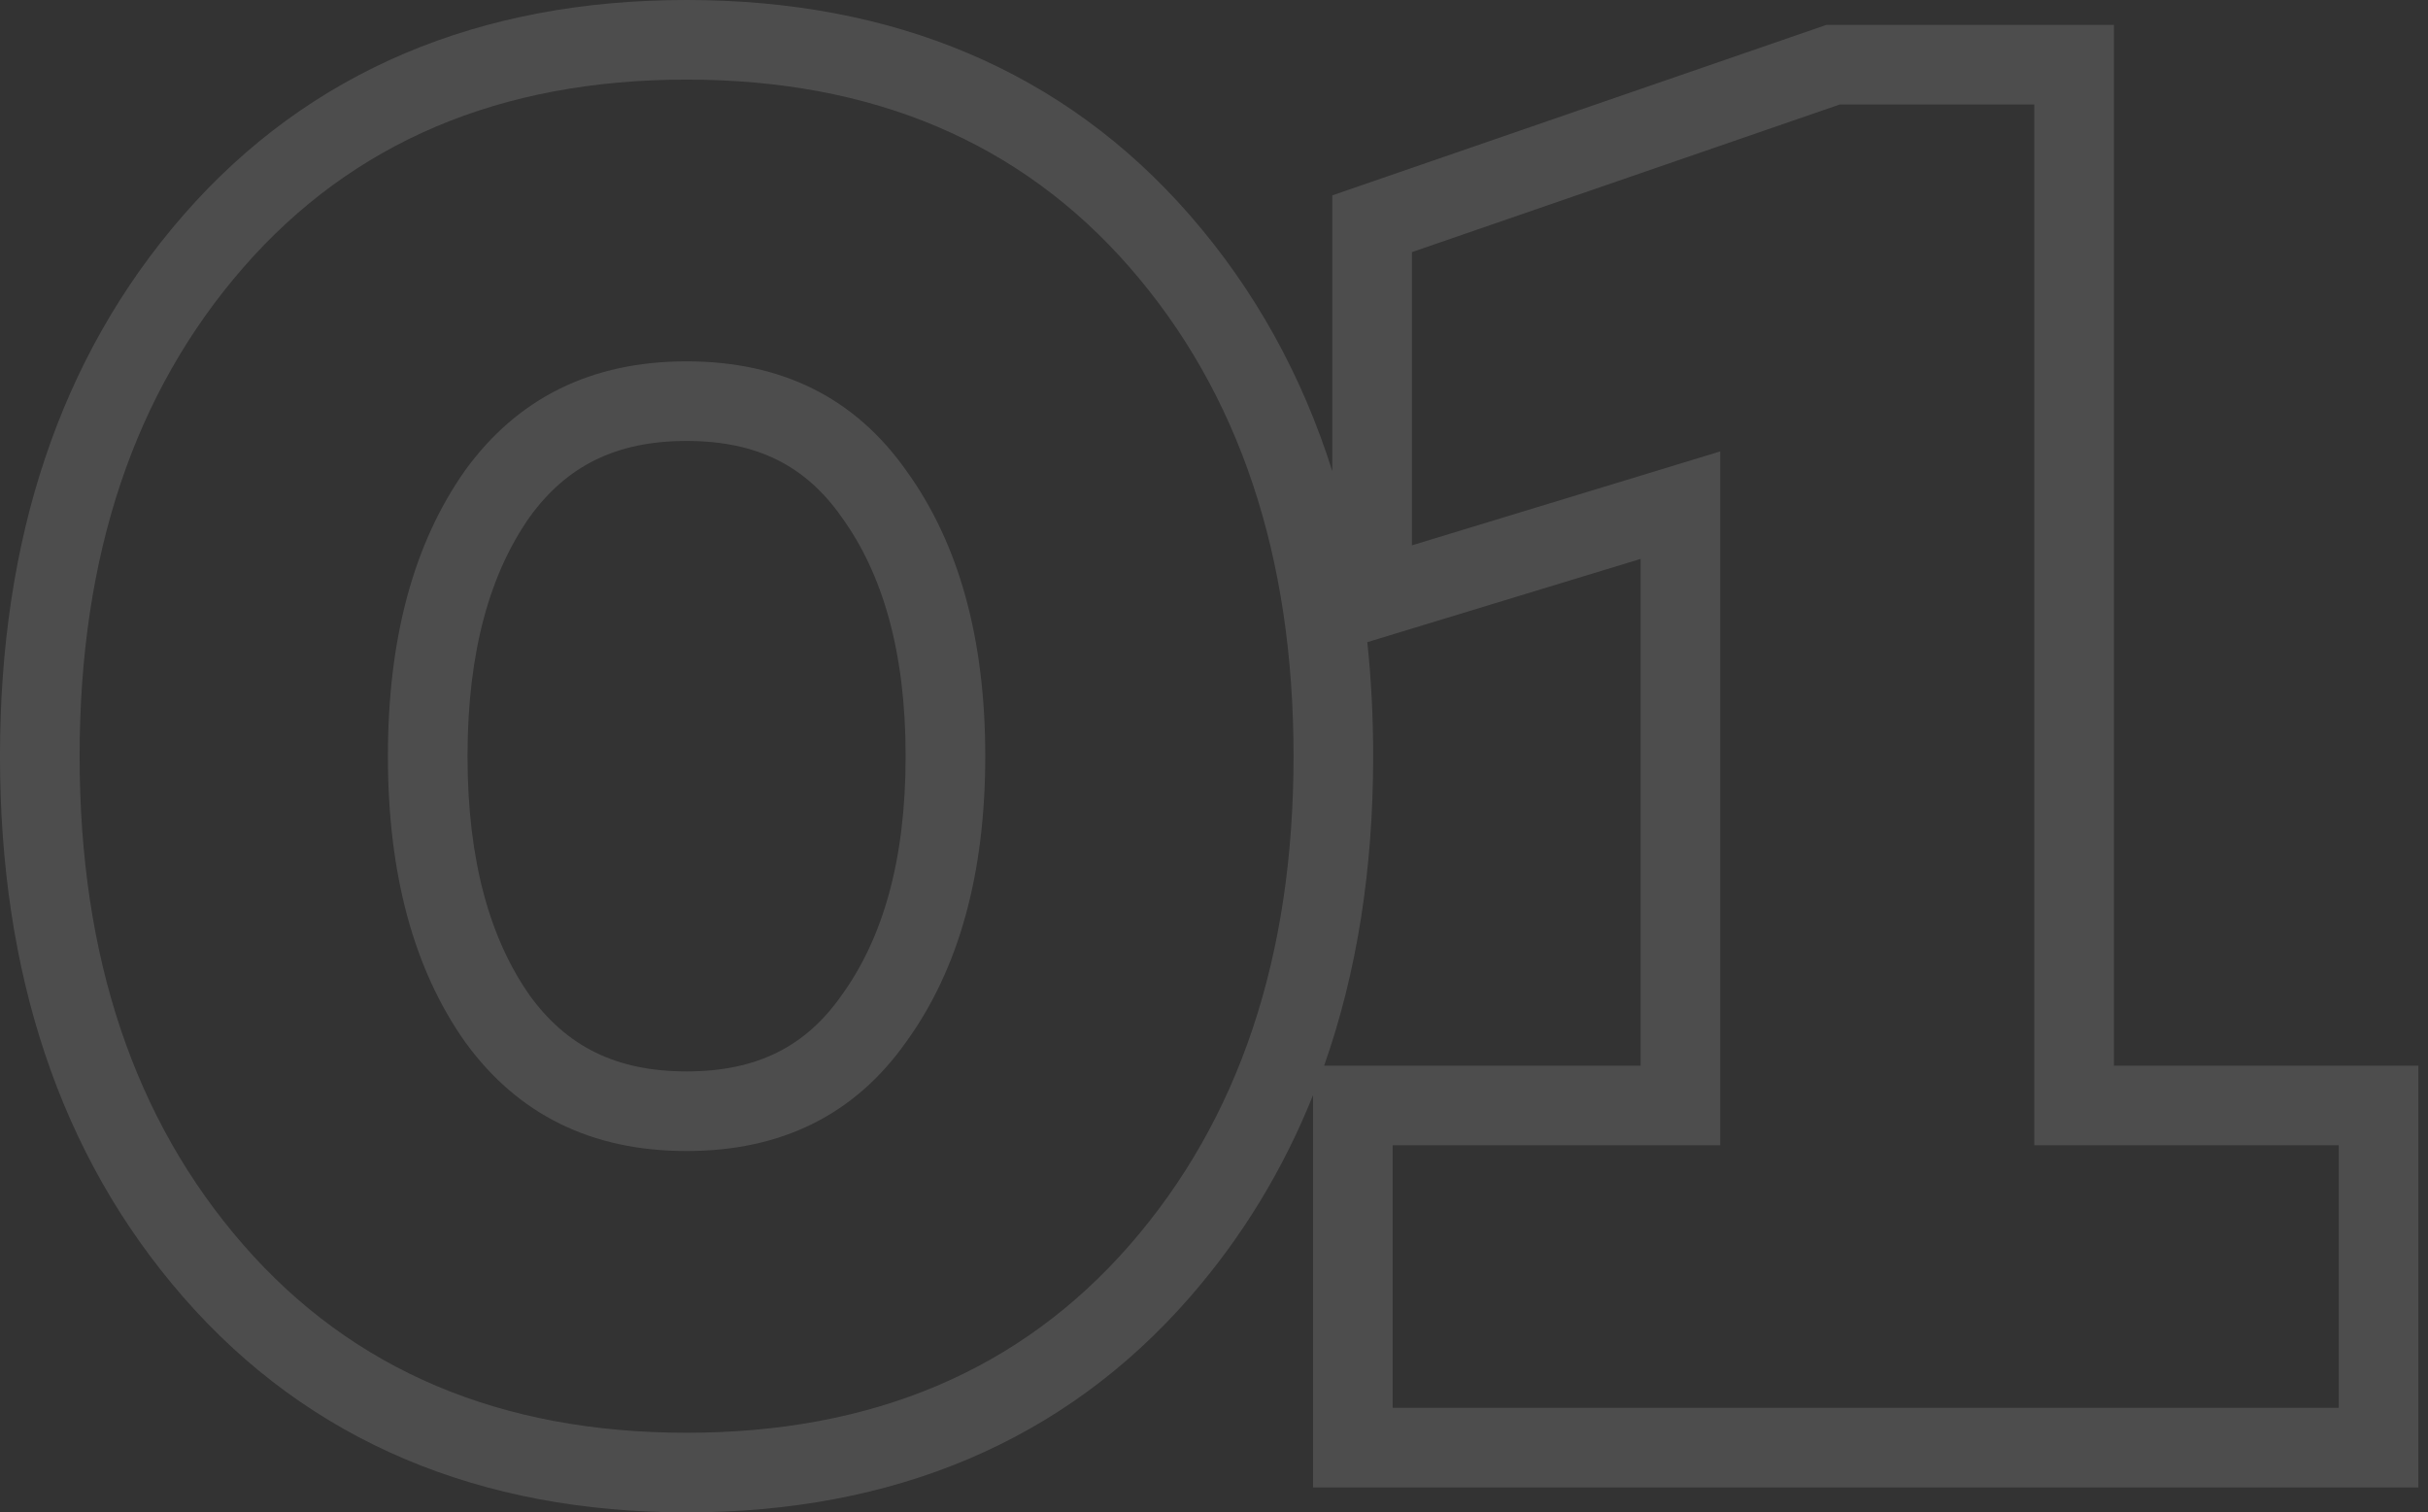 <svg width="183" height="114" viewBox="0 0 183 114" fill="none" xmlns="http://www.w3.org/2000/svg">
<rect x="0" y="0" width="183" height="114" fill="#333333" stroke="none"/>
<path opacity="0.13" fill-rule="evenodd" clip-rule="evenodd" d="M63.422 75.04L63.442 75.011C66.474 70.819 68.259 64.986 68.259 57C68.259 49.014 66.474 43.181 63.442 38.989L63.422 38.96L63.402 38.932C60.738 35.156 57.115 33.238 51.748 33.238C46.392 33.238 42.694 35.152 39.929 38.961C36.979 43.158 35.237 49.005 35.237 57C35.237 64.995 36.979 70.842 39.929 75.04C42.694 78.848 46.392 80.762 51.748 80.762C57.115 80.762 60.738 78.844 63.402 75.068L63.422 75.04ZM35.046 35.473C39.016 29.983 44.583 27.238 51.748 27.238C58.913 27.238 64.432 29.983 68.305 35.473C72.274 40.963 74.259 48.139 74.259 57C74.259 65.861 72.274 73.037 68.305 78.527C64.432 84.017 58.913 86.762 51.748 86.762C44.583 86.762 39.016 84.017 35.046 78.527C31.174 73.037 29.237 65.861 29.237 57C29.237 48.139 31.174 40.963 35.046 35.473ZM106.418 19.003L138.659 7.878H153.327V86.329H176.274V106.122H104.965V86.329H129.655V34.028L106.418 41.108V19.003ZM123.655 42.129V80.329H99.8C102.286 73.278 103.496 65.476 103.496 57C103.496 54.052 103.35 51.186 103.054 48.405L123.655 42.129ZM100.418 35.522C98.141 28.308 94.582 21.846 89.674 16.216C80.159 5.303 67.286 0 51.748 0C36.21 0 23.337 5.303 13.822 16.216C4.451 26.963 0 40.743 0 57C0 73.257 4.451 87.037 13.822 97.784C23.337 108.697 36.21 114 51.748 114C67.286 114 80.159 108.697 89.674 97.784C93.641 93.235 96.726 88.141 98.965 82.547V112.122H182.274V80.329H159.327V1.878H137.653L100.418 14.726V35.522ZM51.748 6C37.709 6 26.575 10.72 18.345 20.159C10.115 29.598 6 41.878 6 57C6 72.122 10.115 84.402 18.345 93.841C26.575 103.28 37.709 108 51.748 108C65.787 108 76.921 103.28 85.151 93.841C93.381 84.402 97.496 72.122 97.496 57C97.496 41.878 93.381 29.598 85.151 20.159C76.921 10.72 65.787 6 51.748 6Z" fill="white"/>
</svg>
